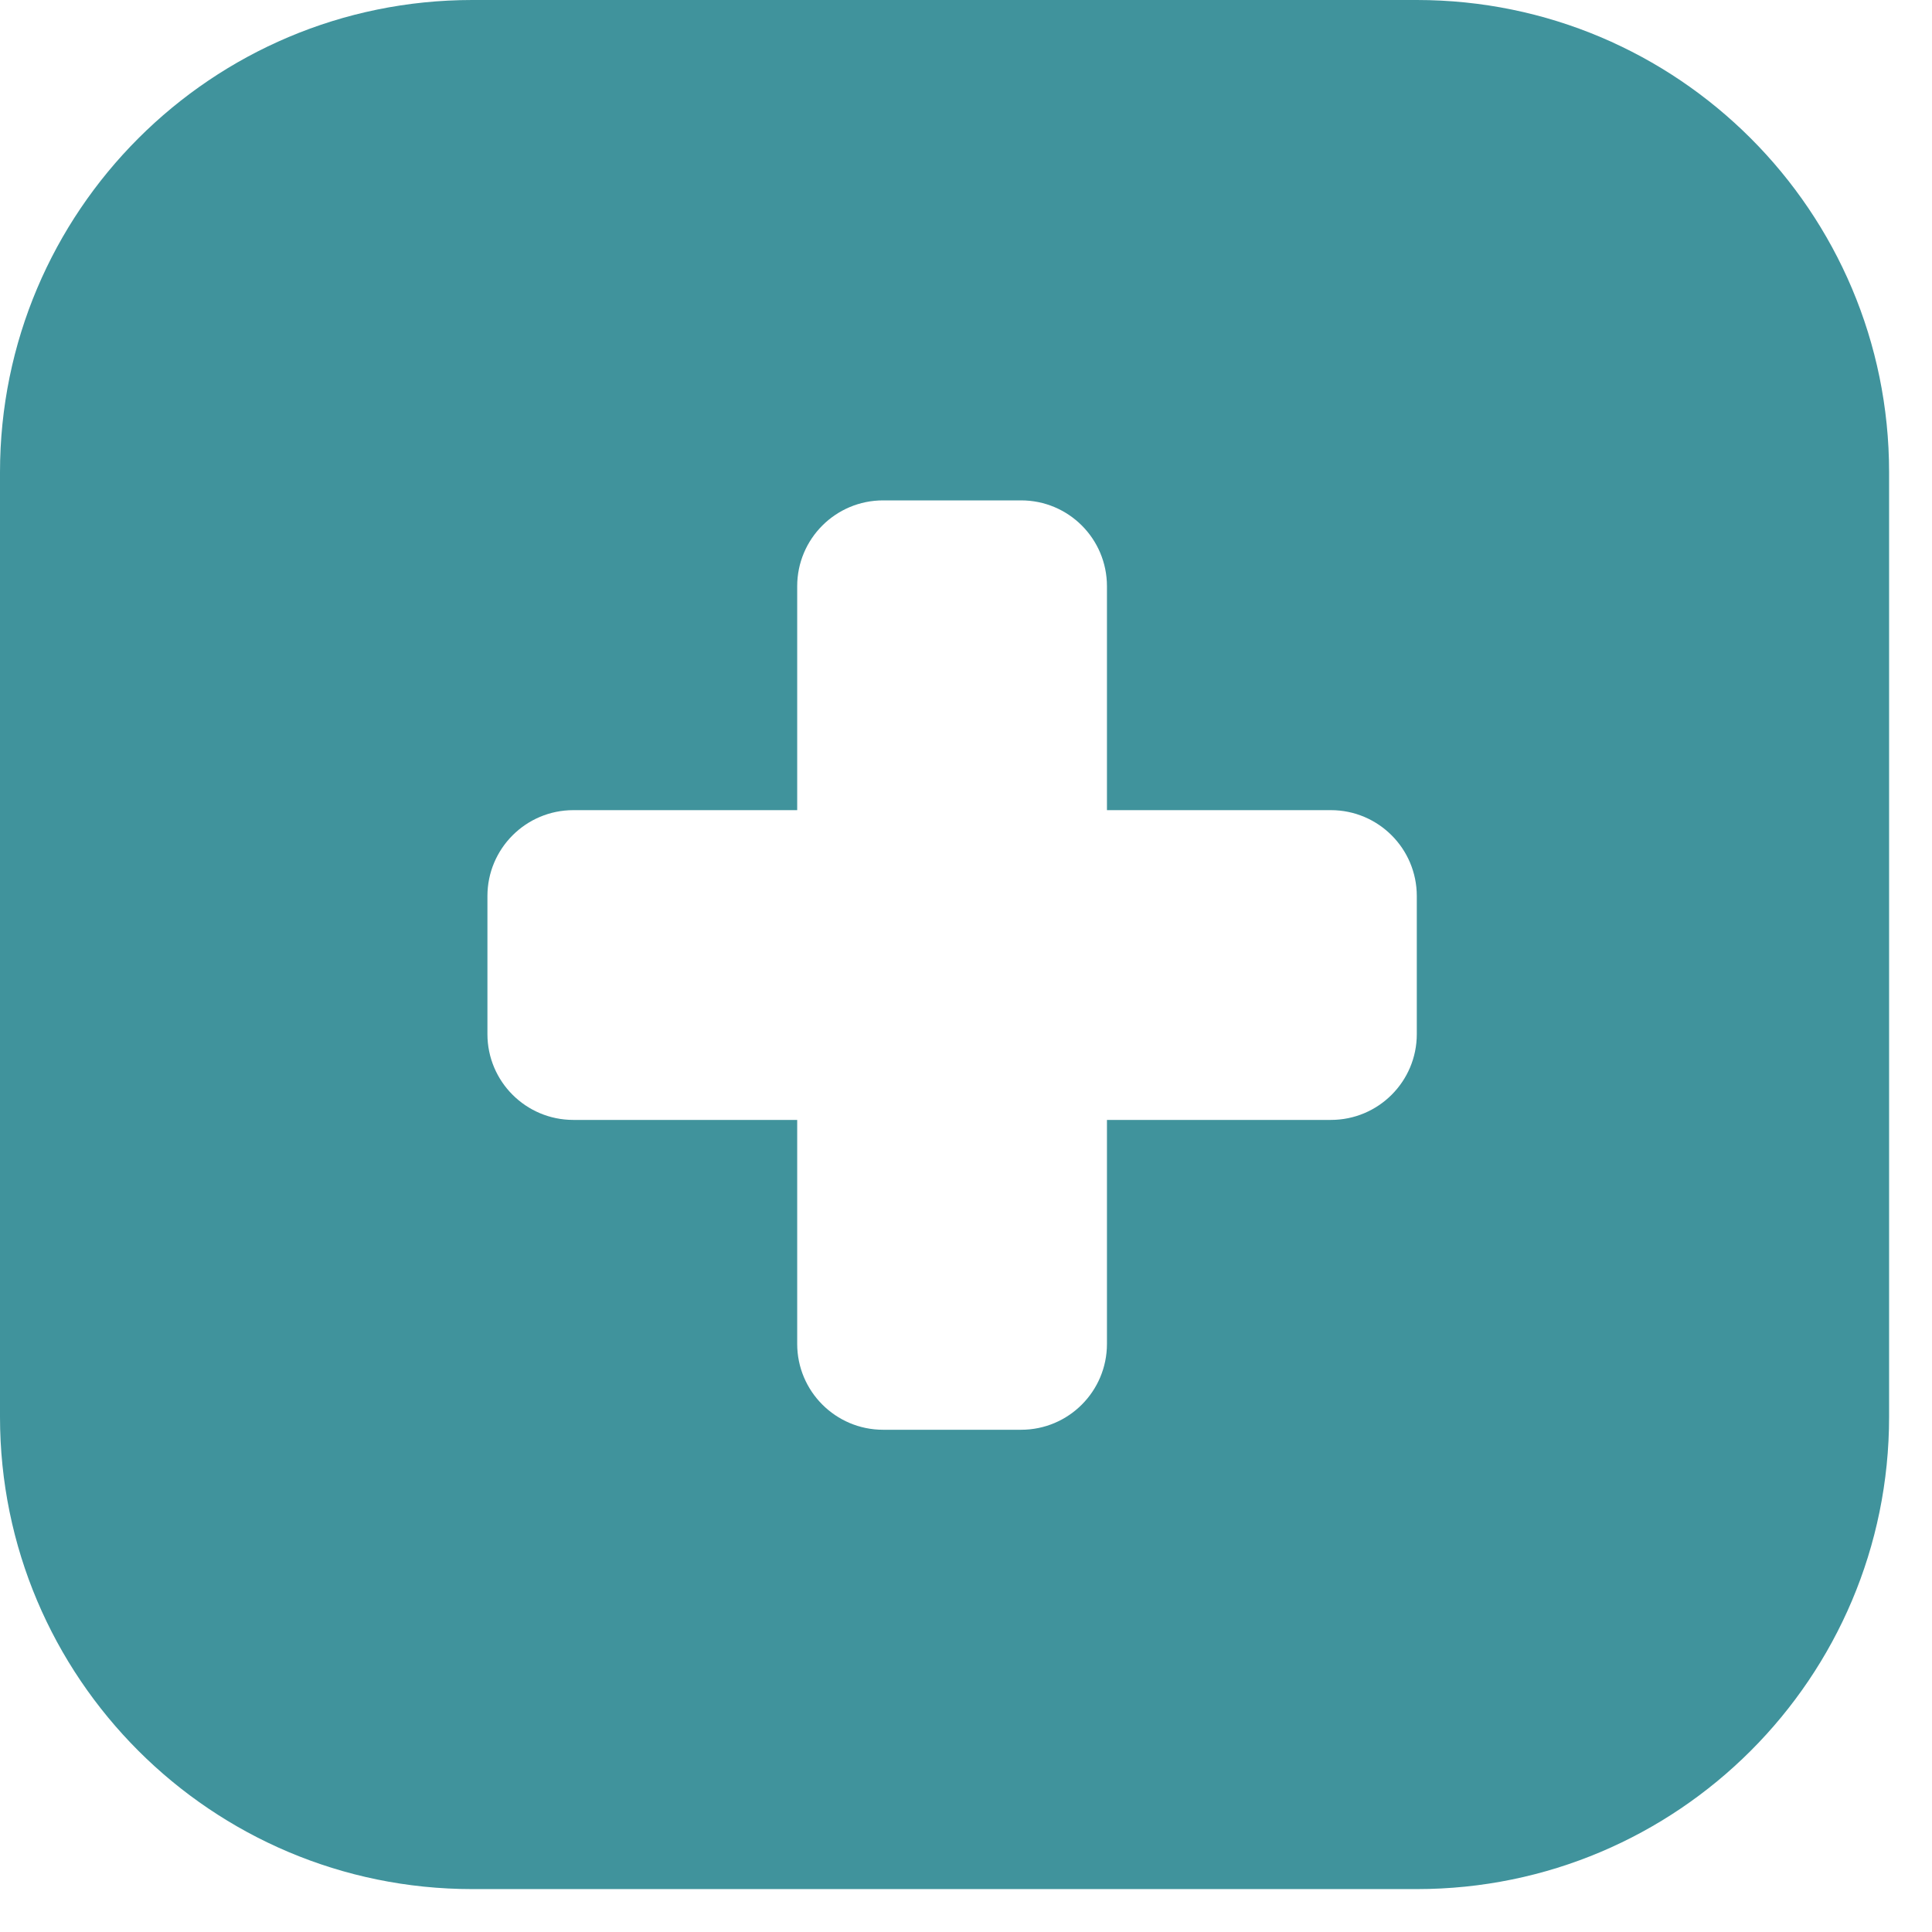 <svg width="24" height="24" viewBox="0 0 24 24" fill="none" xmlns="http://www.w3.org/2000/svg">
<path fill-rule="evenodd" clip-rule="evenodd" d="M5.867 0C2.627 0 0 2.627 0 5.867V17.6C0 20.84 2.627 23.467 5.867 23.467H17.6C20.84 23.467 23.467 20.84 23.467 17.6V5.867C23.467 2.627 20.84 0 17.6 0H5.867ZM9.903 7.283C9.903 6.693 10.381 6.216 10.97 6.216H12.685C13.274 6.216 13.751 6.693 13.751 7.283V10.064H16.533C17.122 10.064 17.6 10.542 17.6 11.131V12.846C17.6 13.435 17.122 13.912 16.533 13.912H13.751V16.694C13.751 17.283 13.274 17.761 12.685 17.761H10.97C10.381 17.761 9.903 17.283 9.903 16.694V13.912H7.122C6.533 13.912 6.055 13.435 6.055 12.846V11.131C6.055 10.542 6.533 10.064 7.122 10.064L9.903 10.064V7.283Z" fill="#40939C"/>
</svg>
